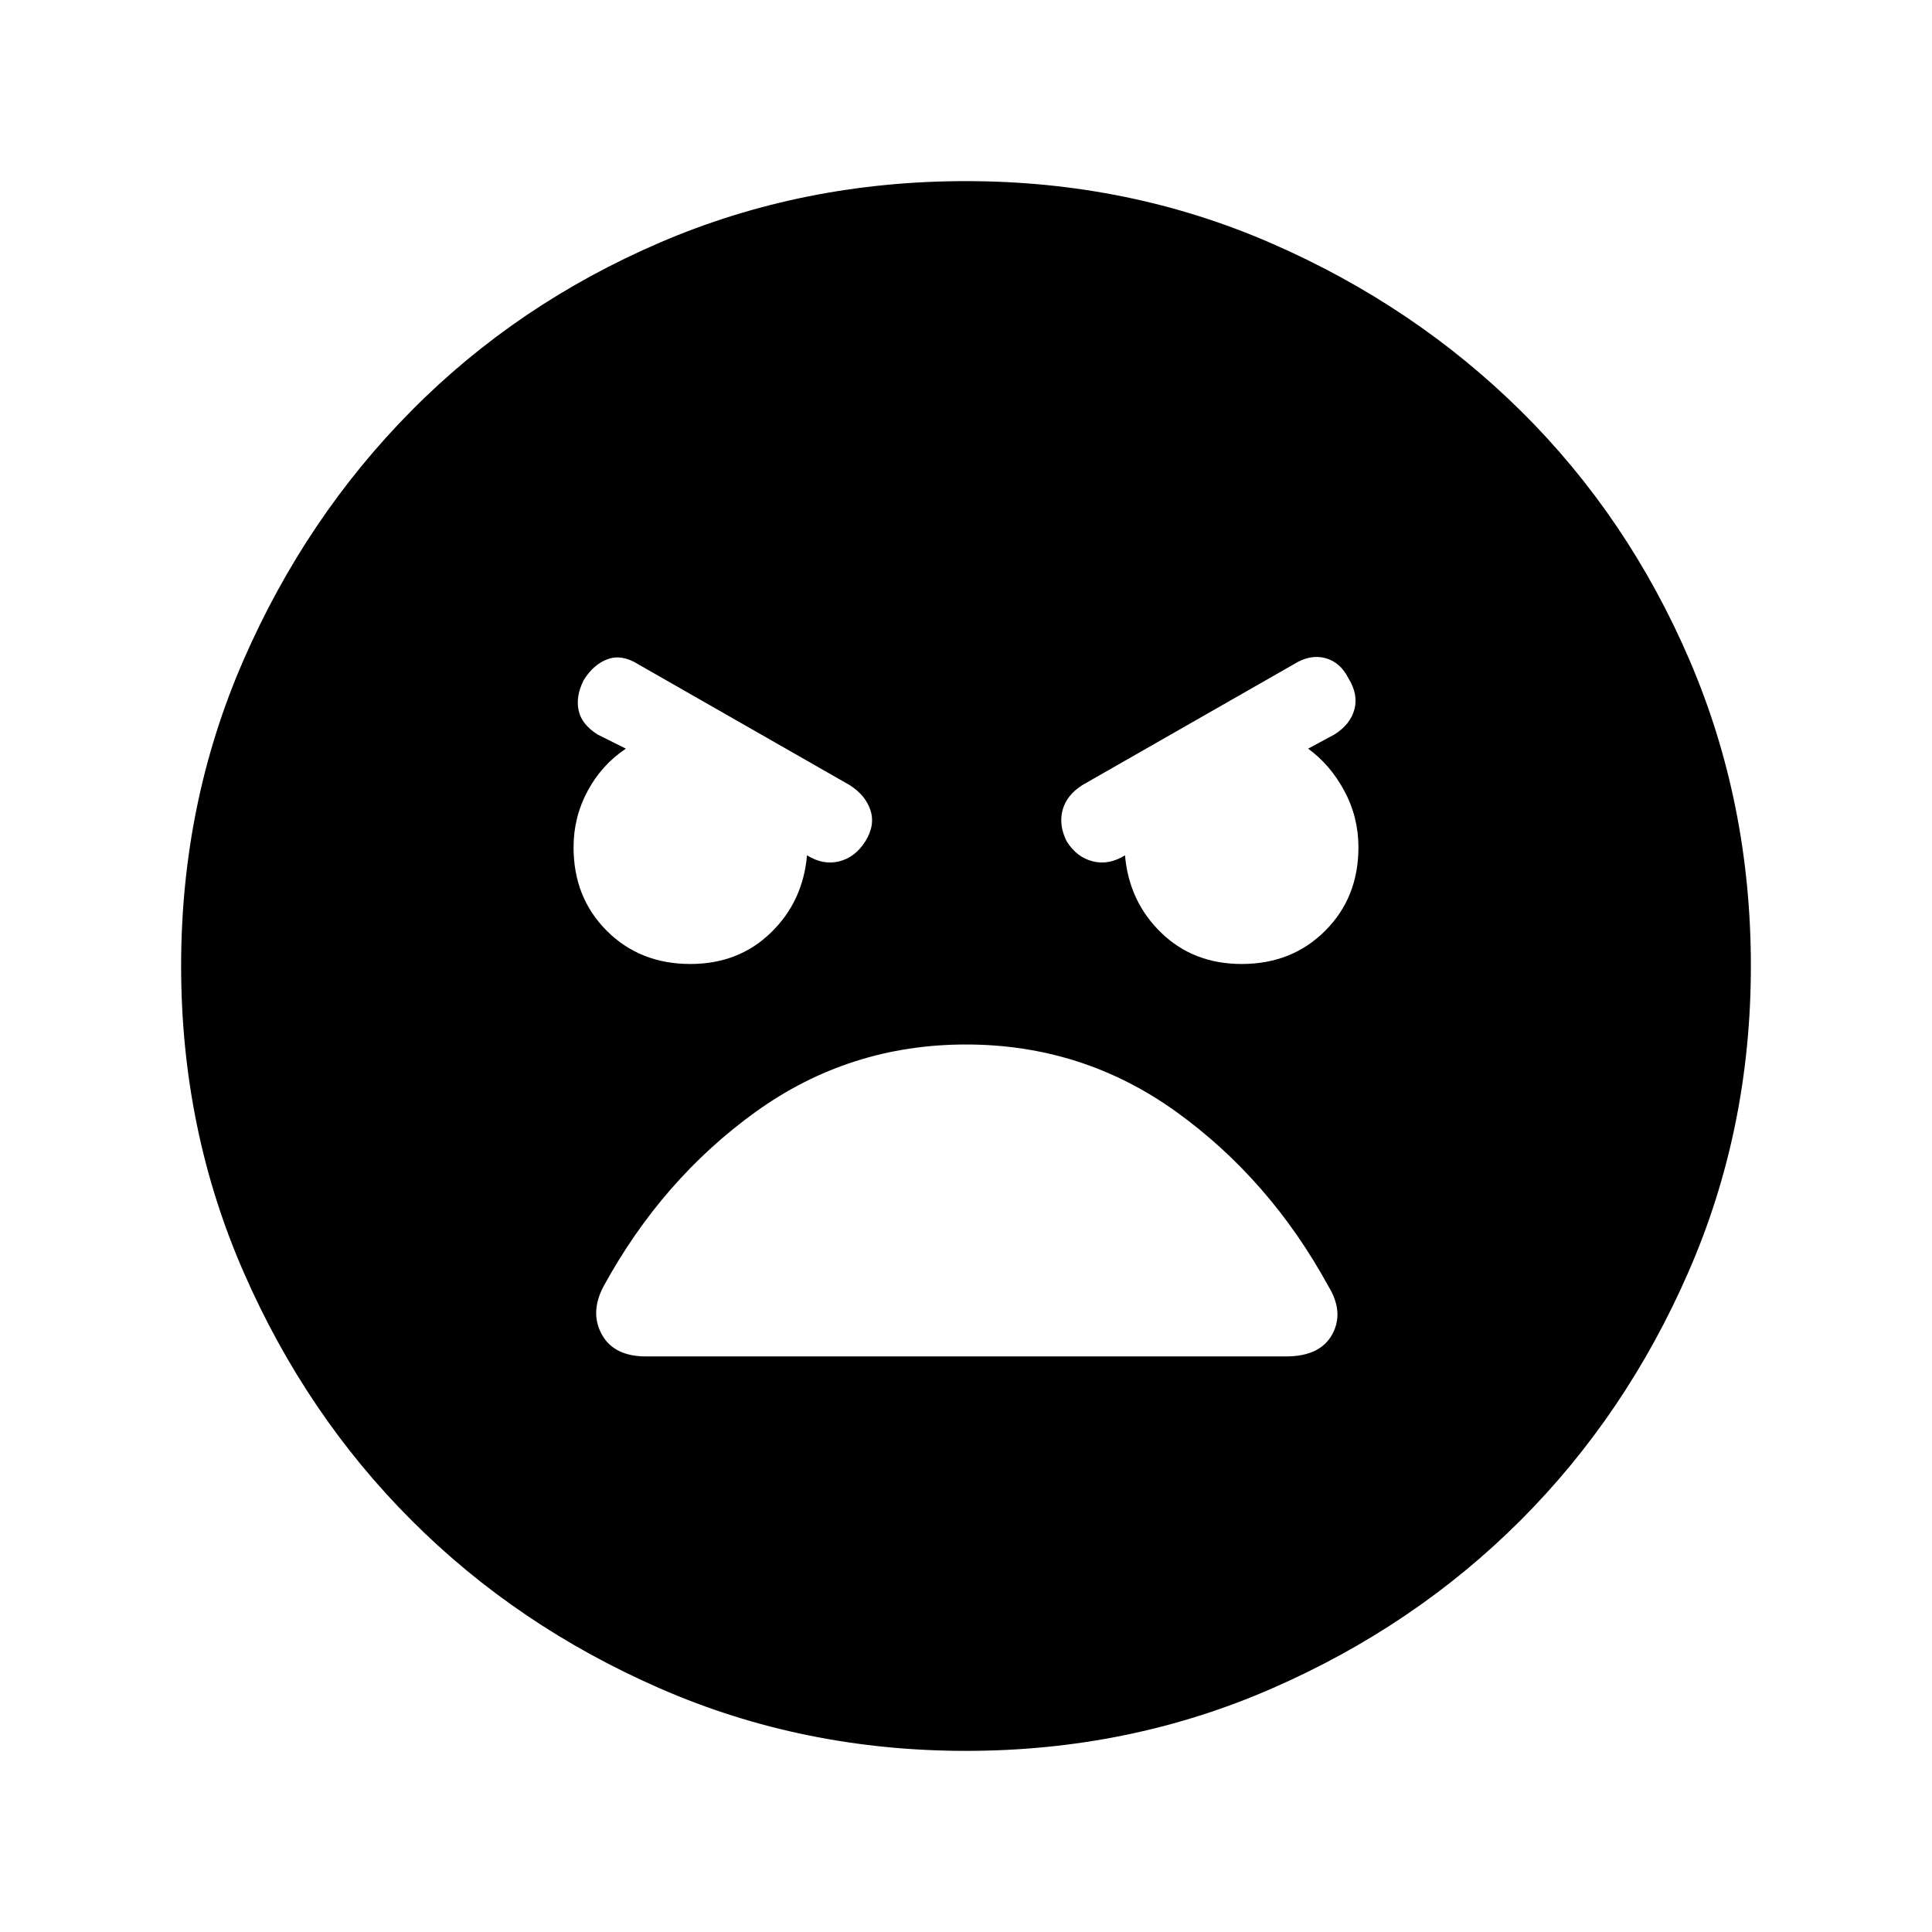 <svg xmlns="http://www.w3.org/2000/svg" height="24" width="24"><path d="M12 21.75Q9.975 21.75 8.2 20.975Q6.425 20.2 5.113 18.887Q3.8 17.575 3.025 15.8Q2.25 14.025 2.25 12Q2.25 9.975 3.025 8.2Q3.8 6.425 5.113 5.1Q6.425 3.775 8.2 3.012Q9.975 2.25 12 2.25Q14.025 2.25 15.8 3.025Q17.575 3.8 18.9 5.112Q20.225 6.425 20.988 8.2Q21.75 9.975 21.75 12Q21.75 14.025 20.975 15.8Q20.2 17.575 18.888 18.887Q17.575 20.2 15.8 20.975Q14.025 21.75 12 21.75ZM8.575 11.975Q9.175 11.975 9.575 11.587Q9.975 11.2 10.025 10.625Q10.225 10.75 10.425 10.7Q10.625 10.65 10.75 10.45Q10.875 10.25 10.812 10.062Q10.75 9.875 10.55 9.75L7.925 8.25Q7.725 8.125 7.55 8.188Q7.375 8.25 7.25 8.45Q7.15 8.65 7.188 8.825Q7.225 9 7.425 9.125L7.775 9.3Q7.475 9.5 7.3 9.825Q7.125 10.15 7.125 10.525Q7.125 11.15 7.537 11.562Q7.95 11.975 8.575 11.975ZM15.425 11.975Q16.05 11.975 16.462 11.562Q16.875 11.15 16.875 10.525Q16.875 10.15 16.7 9.825Q16.525 9.5 16.25 9.3L16.575 9.125Q16.775 9 16.825 8.812Q16.875 8.625 16.75 8.425Q16.65 8.225 16.463 8.175Q16.275 8.125 16.075 8.25L13.45 9.75Q13.25 9.875 13.2 10.062Q13.15 10.25 13.25 10.45Q13.375 10.65 13.575 10.7Q13.775 10.75 13.975 10.625Q14.025 11.2 14.425 11.587Q14.825 11.975 15.425 11.975ZM8.025 16.85H15.975Q16.4 16.85 16.55 16.575Q16.7 16.3 16.5 15.975Q15.775 14.65 14.613 13.812Q13.45 12.975 12 12.975Q10.55 12.975 9.387 13.812Q8.225 14.65 7.5 15.975Q7.325 16.3 7.475 16.575Q7.625 16.85 8.025 16.85Z"/></svg>